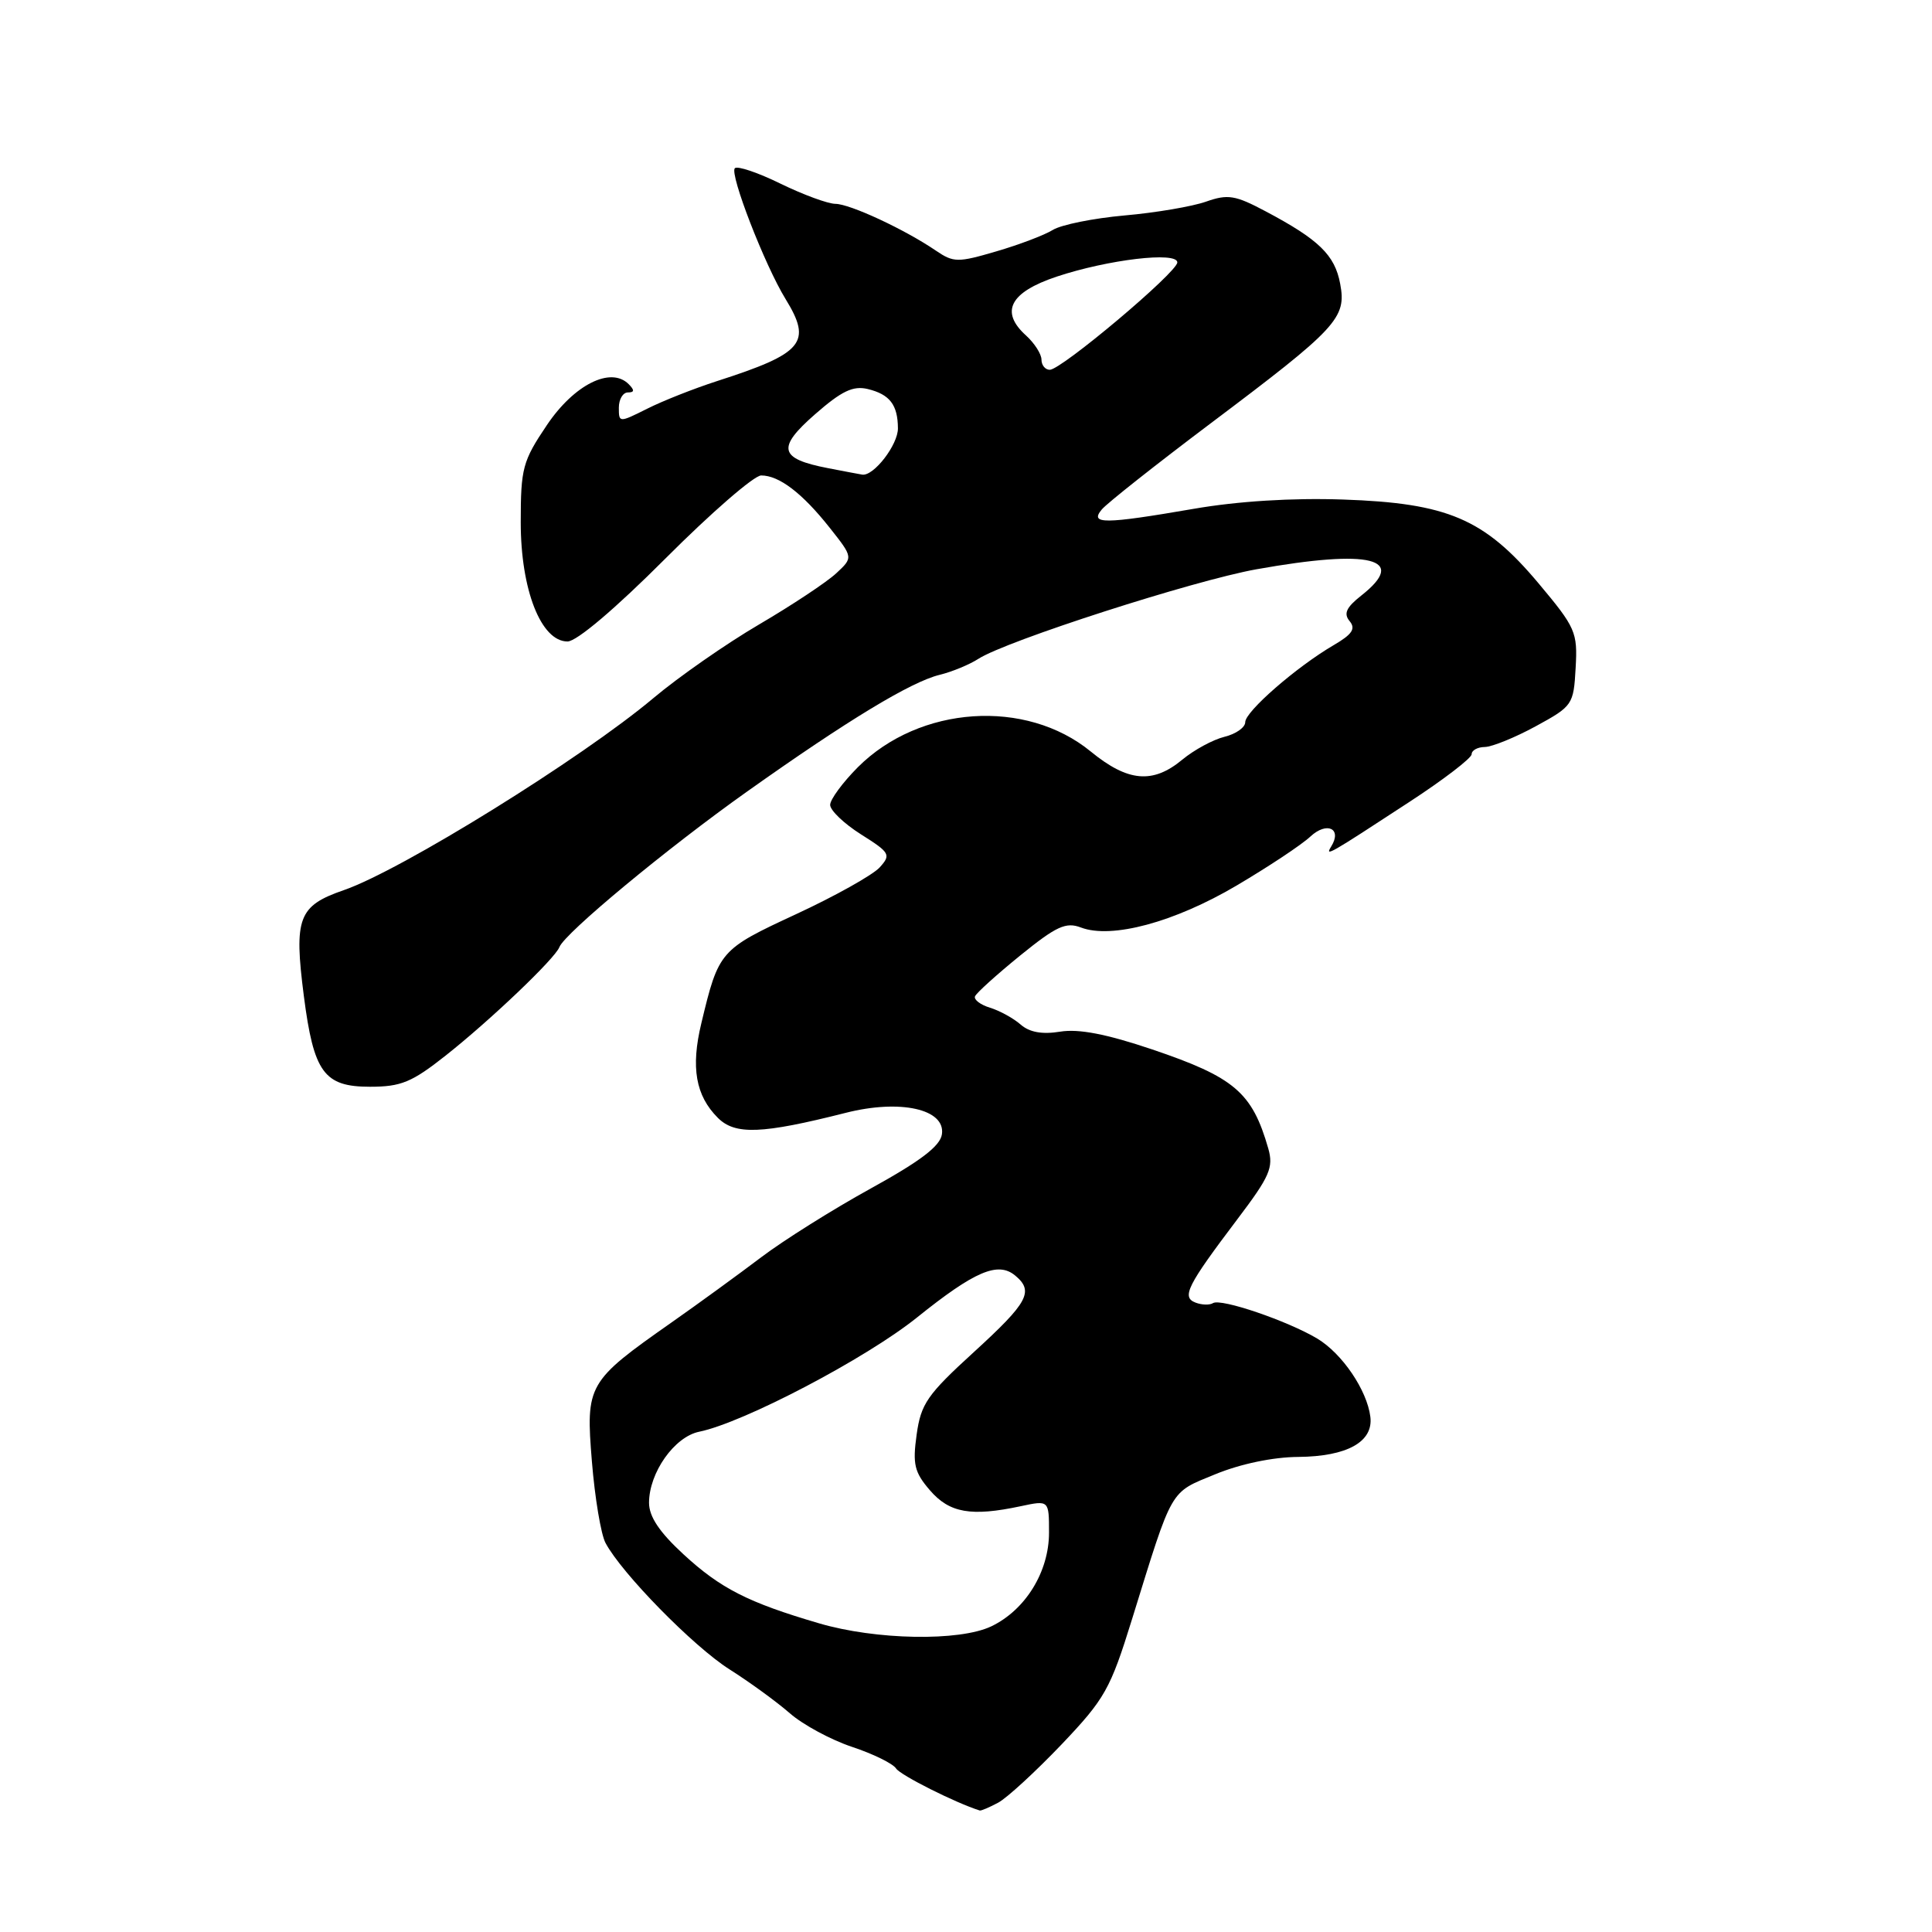 <?xml version="1.0" encoding="UTF-8" standalone="no"?>
<!DOCTYPE svg PUBLIC "-//W3C//DTD SVG 1.1//EN" "http://www.w3.org/Graphics/SVG/1.1/DTD/svg11.dtd" >
<svg xmlns="http://www.w3.org/2000/svg" xmlns:xlink="http://www.w3.org/1999/xlink" version="1.1" viewBox="0 0 256 256">
 <g >
 <path fill="currentColor"
d=" M 132.27 238.86 C 133.44 238.23 137.21 234.76 140.65 231.16 C 146.42 225.09 147.12 223.84 150.00 214.55 C 155.46 196.94 154.93 197.86 161.02 195.35 C 164.35 193.98 168.67 193.07 172.03 193.05 C 178.50 192.99 181.99 191.05 181.58 187.74 C 181.14 184.20 177.84 179.34 174.53 177.36 C 170.58 175.01 161.79 172.01 160.73 172.67 C 160.28 172.95 159.23 172.92 158.41 172.60 C 156.53 171.88 157.30 170.36 163.96 161.55 C 168.26 155.87 168.77 154.70 168.05 152.17 C 165.92 144.75 163.57 142.74 152.66 139.05 C 146.61 137.01 142.93 136.30 140.48 136.70 C 138.08 137.09 136.40 136.78 135.23 135.75 C 134.28 134.92 132.46 133.92 131.19 133.53 C 129.93 133.15 129.03 132.47 129.19 132.03 C 129.36 131.58 132.06 129.15 135.18 126.61 C 139.98 122.72 141.24 122.14 143.23 122.90 C 147.29 124.44 155.59 122.21 163.82 117.36 C 168.04 114.87 172.47 111.94 173.64 110.84 C 175.82 108.82 177.86 109.79 176.40 112.15 C 175.54 113.56 175.92 113.34 186.75 106.26 C 191.29 103.30 195.00 100.45 195.00 99.94 C 195.00 99.42 195.79 98.99 196.75 98.98 C 197.71 98.96 200.75 97.73 203.50 96.23 C 208.38 93.57 208.51 93.38 208.78 88.50 C 209.05 83.77 208.79 83.17 203.87 77.30 C 196.69 68.74 191.84 66.66 177.93 66.19 C 171.21 65.96 164.00 66.41 158.18 67.42 C 146.28 69.47 144.35 69.48 145.99 67.51 C 146.67 66.69 153.14 61.58 160.36 56.14 C 177.22 43.46 178.44 42.15 177.58 37.60 C 176.87 33.79 174.76 31.74 167.68 27.99 C 163.67 25.86 162.70 25.70 159.80 26.72 C 157.99 27.36 153.12 28.19 149.00 28.55 C 144.88 28.92 140.60 29.78 139.50 30.47 C 138.40 31.15 135.03 32.43 132.01 33.31 C 126.91 34.81 126.35 34.80 124.01 33.21 C 119.87 30.39 112.62 27.02 110.69 27.01 C 109.69 27.00 106.43 25.80 103.43 24.34 C 100.44 22.87 97.71 21.95 97.37 22.29 C 96.64 23.03 101.33 35.13 104.09 39.62 C 107.64 45.40 106.47 46.81 95.00 50.50 C 91.97 51.48 87.81 53.12 85.75 54.16 C 82.03 56.02 82.00 56.02 82.00 54.02 C 82.00 52.91 82.54 52.00 83.20 52.00 C 84.07 52.00 84.10 51.70 83.30 50.90 C 80.93 48.53 76.08 50.96 72.47 56.32 C 69.25 61.10 69.00 62.04 69.00 69.21 C 69.00 78.15 71.69 85.00 75.20 85.00 C 76.41 85.00 81.53 80.66 88.18 74.00 C 94.22 67.95 99.92 63.00 100.86 63.00 C 103.24 63.00 106.31 65.34 109.94 69.93 C 113.06 73.87 113.06 73.87 110.80 75.97 C 109.55 77.13 104.96 80.18 100.59 82.74 C 96.22 85.30 89.91 89.70 86.57 92.51 C 77.09 100.48 53.14 115.34 45.55 117.95 C 39.53 120.03 38.93 121.62 40.26 131.97 C 41.57 142.13 42.94 144.00 49.03 144.00 C 53.14 144.00 54.57 143.41 59.06 139.86 C 64.97 135.19 73.54 127.02 74.12 125.50 C 74.83 123.65 88.41 112.39 99.00 104.88 C 112.30 95.44 120.68 90.36 124.50 89.42 C 126.15 89.02 128.46 88.06 129.64 87.30 C 133.32 84.92 158.13 76.93 166.50 75.43 C 181.62 72.73 186.64 73.99 180.37 78.92 C 178.38 80.49 178.01 81.31 178.83 82.30 C 179.67 83.31 179.18 84.05 176.71 85.49 C 171.77 88.38 165.00 94.28 165.00 95.69 C 165.00 96.39 163.76 97.26 162.25 97.63 C 160.74 98.00 158.23 99.36 156.67 100.65 C 152.76 103.90 149.45 103.61 144.53 99.58 C 135.94 92.54 121.85 93.49 113.68 101.65 C 111.66 103.68 110.00 105.93 110.00 106.65 C 110.00 107.38 111.84 109.14 114.09 110.56 C 117.94 112.99 118.09 113.25 116.55 114.95 C 115.64 115.94 110.67 118.73 105.49 121.13 C 95.38 125.82 95.23 125.99 92.93 135.59 C 91.52 141.45 92.17 145.17 95.12 148.12 C 97.41 150.41 100.95 150.27 112.05 147.46 C 119.28 145.62 125.29 146.96 124.81 150.29 C 124.59 151.86 121.98 153.84 115.38 157.48 C 110.37 160.24 103.84 164.34 100.88 166.58 C 97.92 168.82 92.58 172.71 89.00 175.22 C 77.83 183.06 77.60 183.46 78.43 193.66 C 78.82 198.46 79.63 203.31 80.23 204.44 C 82.36 208.46 91.88 218.17 96.65 221.19 C 99.32 222.88 102.92 225.50 104.66 227.02 C 106.40 228.54 110.11 230.54 112.90 231.47 C 115.70 232.40 118.33 233.69 118.74 234.34 C 119.31 235.22 126.60 238.89 129.82 239.90 C 129.99 239.96 131.09 239.49 132.27 238.86 Z  M 108.50 215.09 C 99.13 212.34 95.47 210.48 90.56 205.95 C 87.37 203.01 86.00 200.96 86.00 199.12 C 86.01 195.13 89.36 190.38 92.65 189.71 C 98.53 188.51 114.75 180.00 121.50 174.58 C 129.14 168.44 132.23 167.12 134.51 169.01 C 137.04 171.11 136.24 172.58 129.05 179.15 C 122.86 184.80 122.03 186.00 121.46 190.09 C 120.91 194.02 121.16 195.08 123.22 197.47 C 125.81 200.48 128.68 200.98 135.25 199.58 C 139.00 198.78 139.00 198.78 139.00 203.08 C 139.00 208.27 135.88 213.33 131.35 215.50 C 127.13 217.51 116.06 217.32 108.50 215.09 Z  M 109.70 62.03 C 103.23 60.78 102.89 59.36 108.00 54.89 C 111.53 51.80 113.04 51.08 114.99 51.55 C 117.90 52.26 118.96 53.64 118.98 56.75 C 119.00 58.93 115.77 63.12 114.25 62.89 C 113.84 62.82 111.79 62.44 109.70 62.03 Z  M 138.00 47.65 C 138.00 46.92 137.08 45.48 135.96 44.46 C 132.47 41.31 133.81 38.73 140.00 36.66 C 146.82 34.39 156.00 33.30 156.00 34.77 C 156.00 36.07 140.64 49.00 139.10 49.00 C 138.50 49.00 138.00 48.39 138.00 47.65 Z "/>
</g>
</svg>
